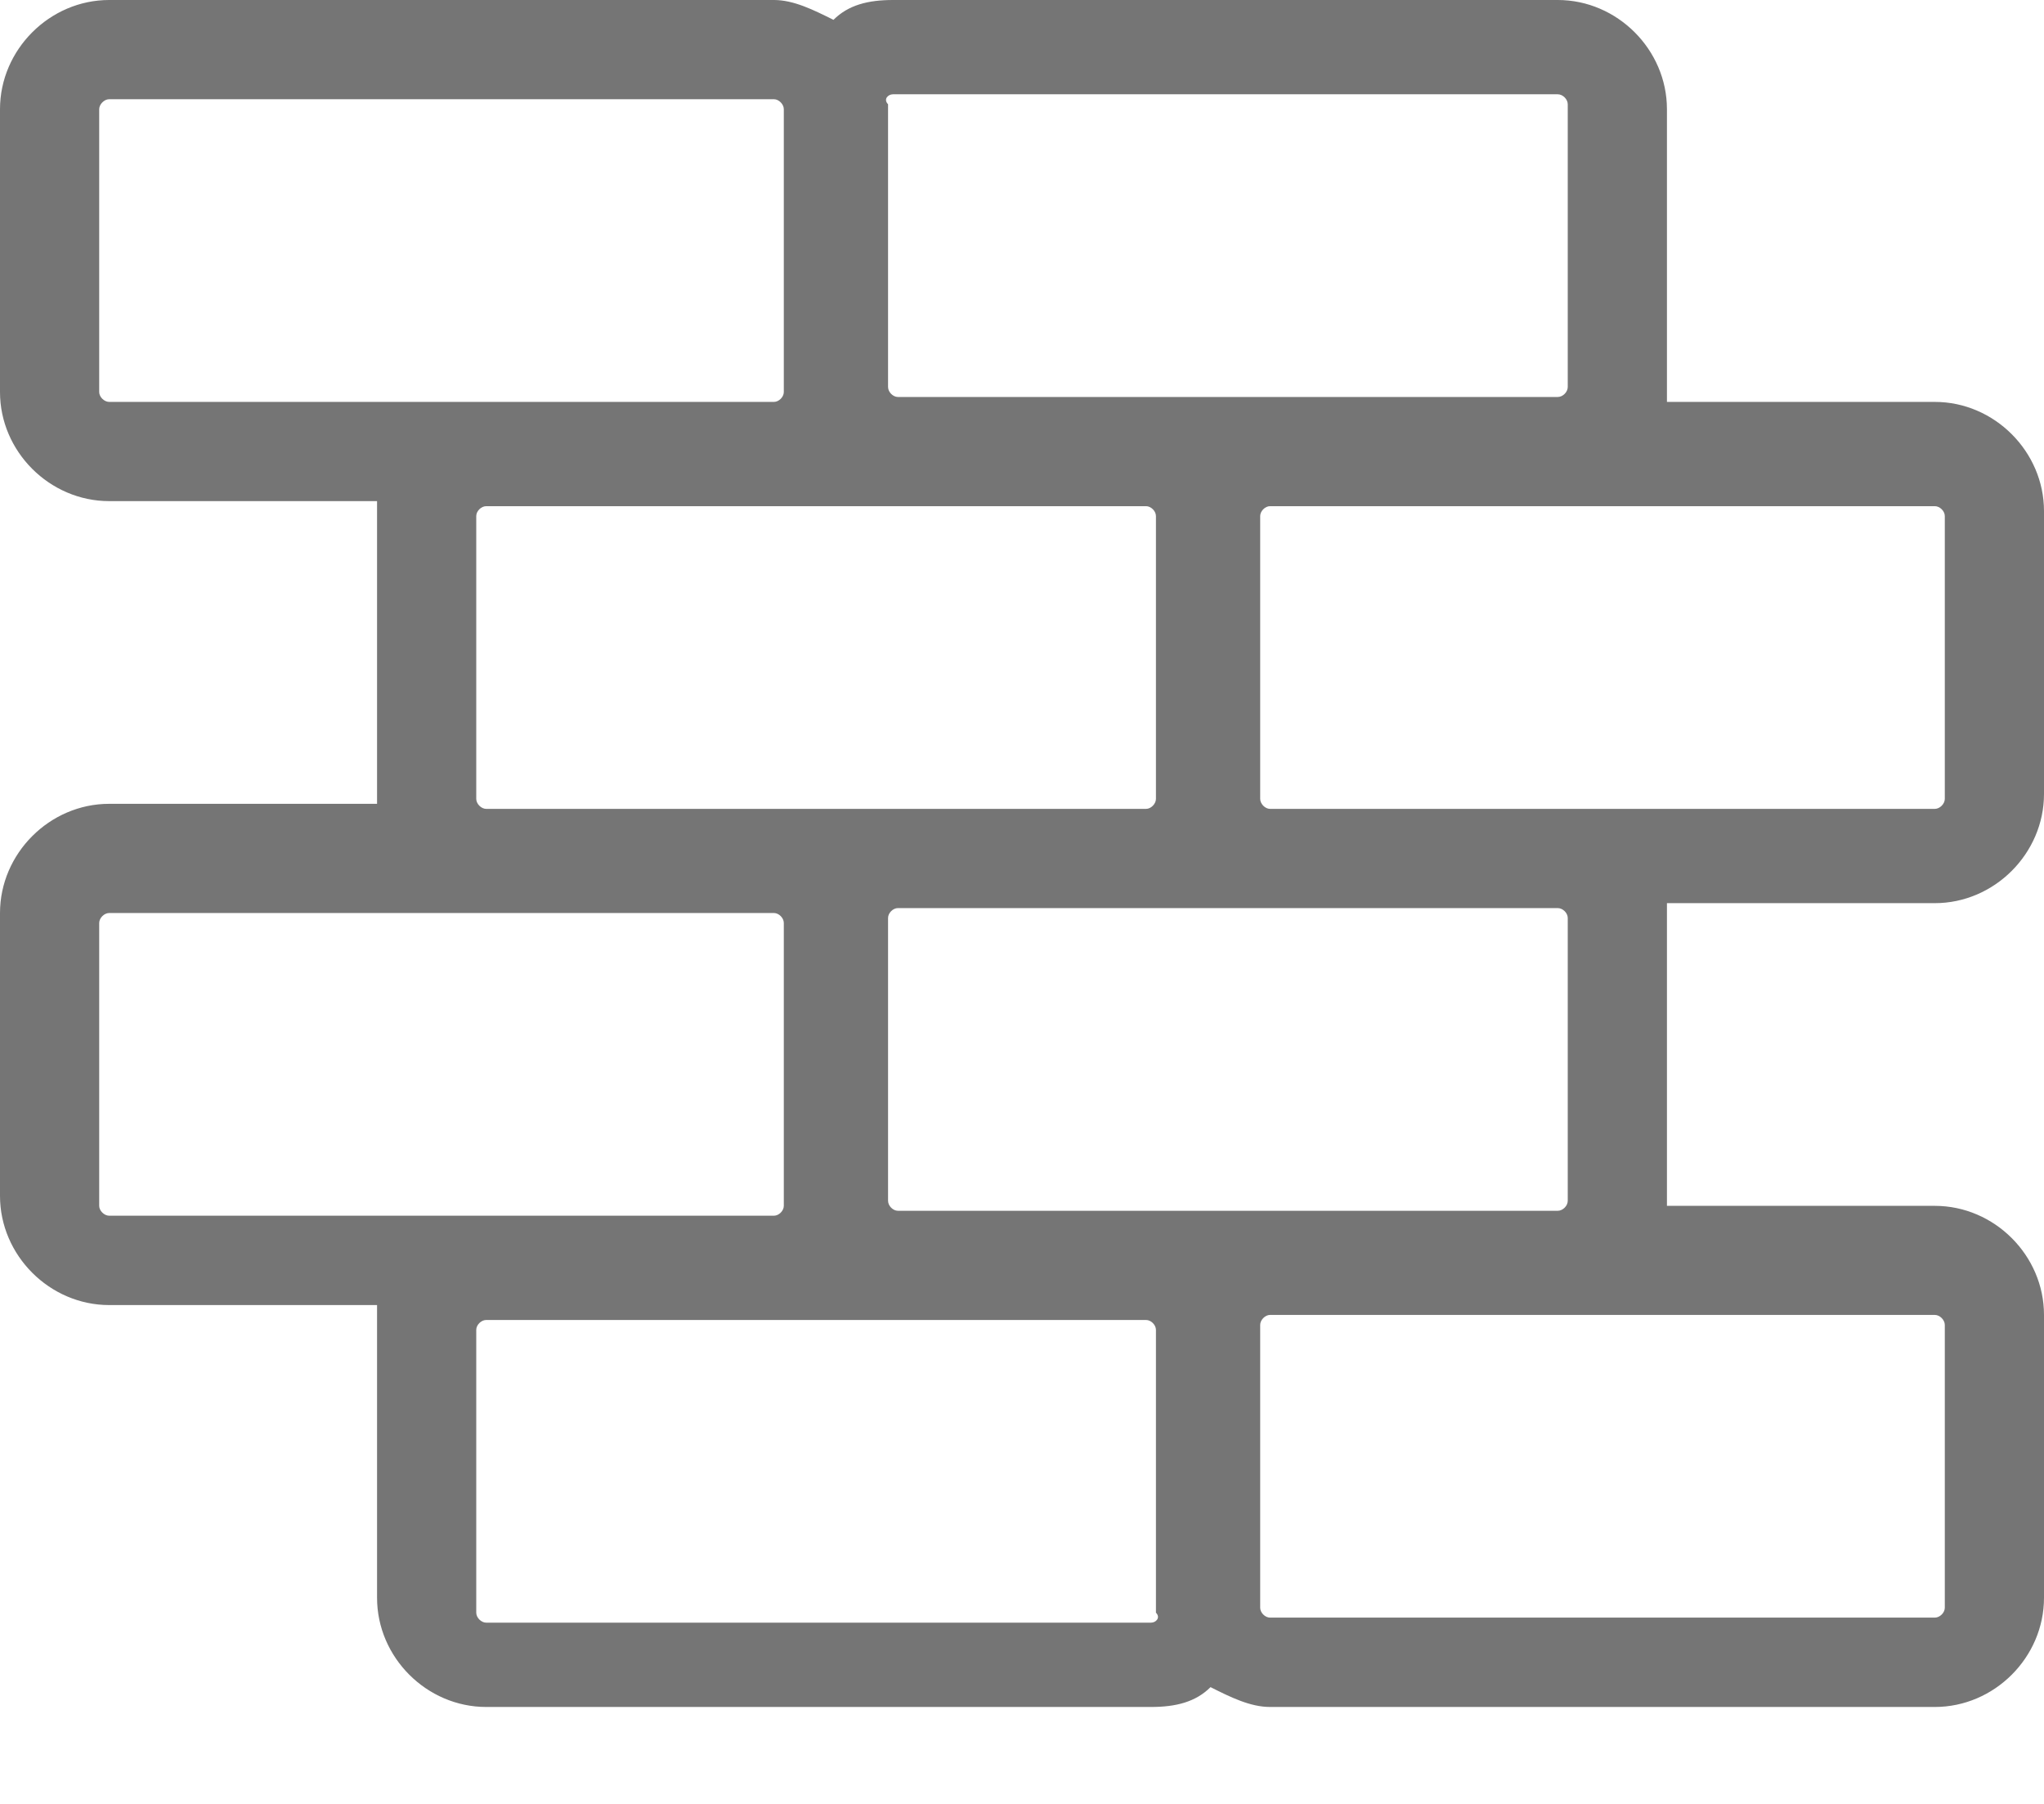 <svg width="17" height="15" viewBox="0 0 17 15" fill="none" xmlns="http://www.w3.org/2000/svg">
<path d="M13.864 7.592C13.864 7.551 13.864 7.551 13.864 7.51H16.092C16.587 7.51 17 7.097 17 6.602V4.25C17 3.755 16.587 3.342 16.092 3.342H13.864C13.864 3.301 13.864 3.301 13.864 3.26V0.908C13.864 0.413 13.451 0 12.956 0H7.427C7.221 0 7.056 0.041 6.932 0.165C6.767 0.083 6.602 0 6.437 0H0.908C0.413 0 0 0.413 0 0.908V3.26C0 3.755 0.413 4.167 0.908 4.167H3.136C3.136 4.209 3.136 4.209 3.136 4.25V6.602C3.136 6.643 3.136 6.643 3.136 6.684H0.908C0.413 6.684 0 7.097 0 7.592V9.944C0 10.439 0.413 10.852 0.908 10.852H3.136C3.136 10.893 3.136 10.893 3.136 10.934V13.286C3.136 13.782 3.549 14.194 4.044 14.194H9.573C9.779 14.194 9.944 14.153 10.068 14.029C10.233 14.112 10.398 14.194 10.563 14.194H16.092C16.587 14.194 17 13.782 17 13.286V10.934C17 10.439 16.587 10.027 16.092 10.027H13.864C13.864 9.985 13.864 9.985 13.864 9.944V7.592ZM7.427 0.784H12.956C12.998 0.784 13.039 0.825 13.039 0.867V3.218C13.039 3.26 12.998 3.301 12.956 3.301H10.563H9.573H7.468C7.427 3.301 7.386 3.26 7.386 3.218V0.867C7.345 0.825 7.386 0.784 7.427 0.784ZM7.427 4.209H9.532C9.573 4.209 9.614 4.25 9.614 4.291V6.643C9.614 6.684 9.573 6.726 9.532 6.726H7.427H6.437H4.044C4.002 6.726 3.961 6.684 3.961 6.643V4.291C3.961 4.25 4.002 4.209 4.044 4.209H6.437H7.427ZM0.908 3.342C0.867 3.342 0.825 3.301 0.825 3.26V0.908C0.825 0.867 0.867 0.825 0.908 0.825H6.437C6.478 0.825 6.519 0.867 6.519 0.908V3.26C6.519 3.301 6.478 3.342 6.437 3.342H4.044H0.908ZM0.908 10.109C0.867 10.109 0.825 10.068 0.825 10.027V7.675C0.825 7.633 0.867 7.592 0.908 7.592H4.044H6.437C6.478 7.592 6.519 7.633 6.519 7.675V10.027C6.519 10.068 6.478 10.109 6.437 10.109H4.044H0.908ZM9.573 13.493H4.044C4.002 13.493 3.961 13.451 3.961 13.41V11.058C3.961 11.017 4.002 10.976 4.044 10.976H6.437H7.427H9.532C9.573 10.976 9.614 11.017 9.614 11.058V13.41C9.655 13.451 9.614 13.493 9.573 13.493ZM9.573 10.068H7.468C7.427 10.068 7.386 10.027 7.386 9.985V7.633C7.386 7.592 7.427 7.551 7.468 7.551H9.573H10.563H12.956C12.998 7.551 13.039 7.592 13.039 7.633V9.985C13.039 10.027 12.998 10.068 12.956 10.068H10.563H9.573ZM16.092 10.934C16.134 10.934 16.175 10.976 16.175 11.017V13.369C16.175 13.41 16.134 13.451 16.092 13.451H10.563C10.522 13.451 10.481 13.41 10.481 13.369V11.017C10.481 10.976 10.522 10.934 10.563 10.934H12.956H16.092ZM12.956 6.726H10.563C10.522 6.726 10.481 6.684 10.481 6.643V4.291C10.481 4.25 10.522 4.209 10.563 4.209H12.956H16.092C16.134 4.209 16.175 4.25 16.175 4.291V6.643C16.175 6.684 16.134 6.726 16.092 6.726H12.956Z" fill="#757575"/>
</svg>
